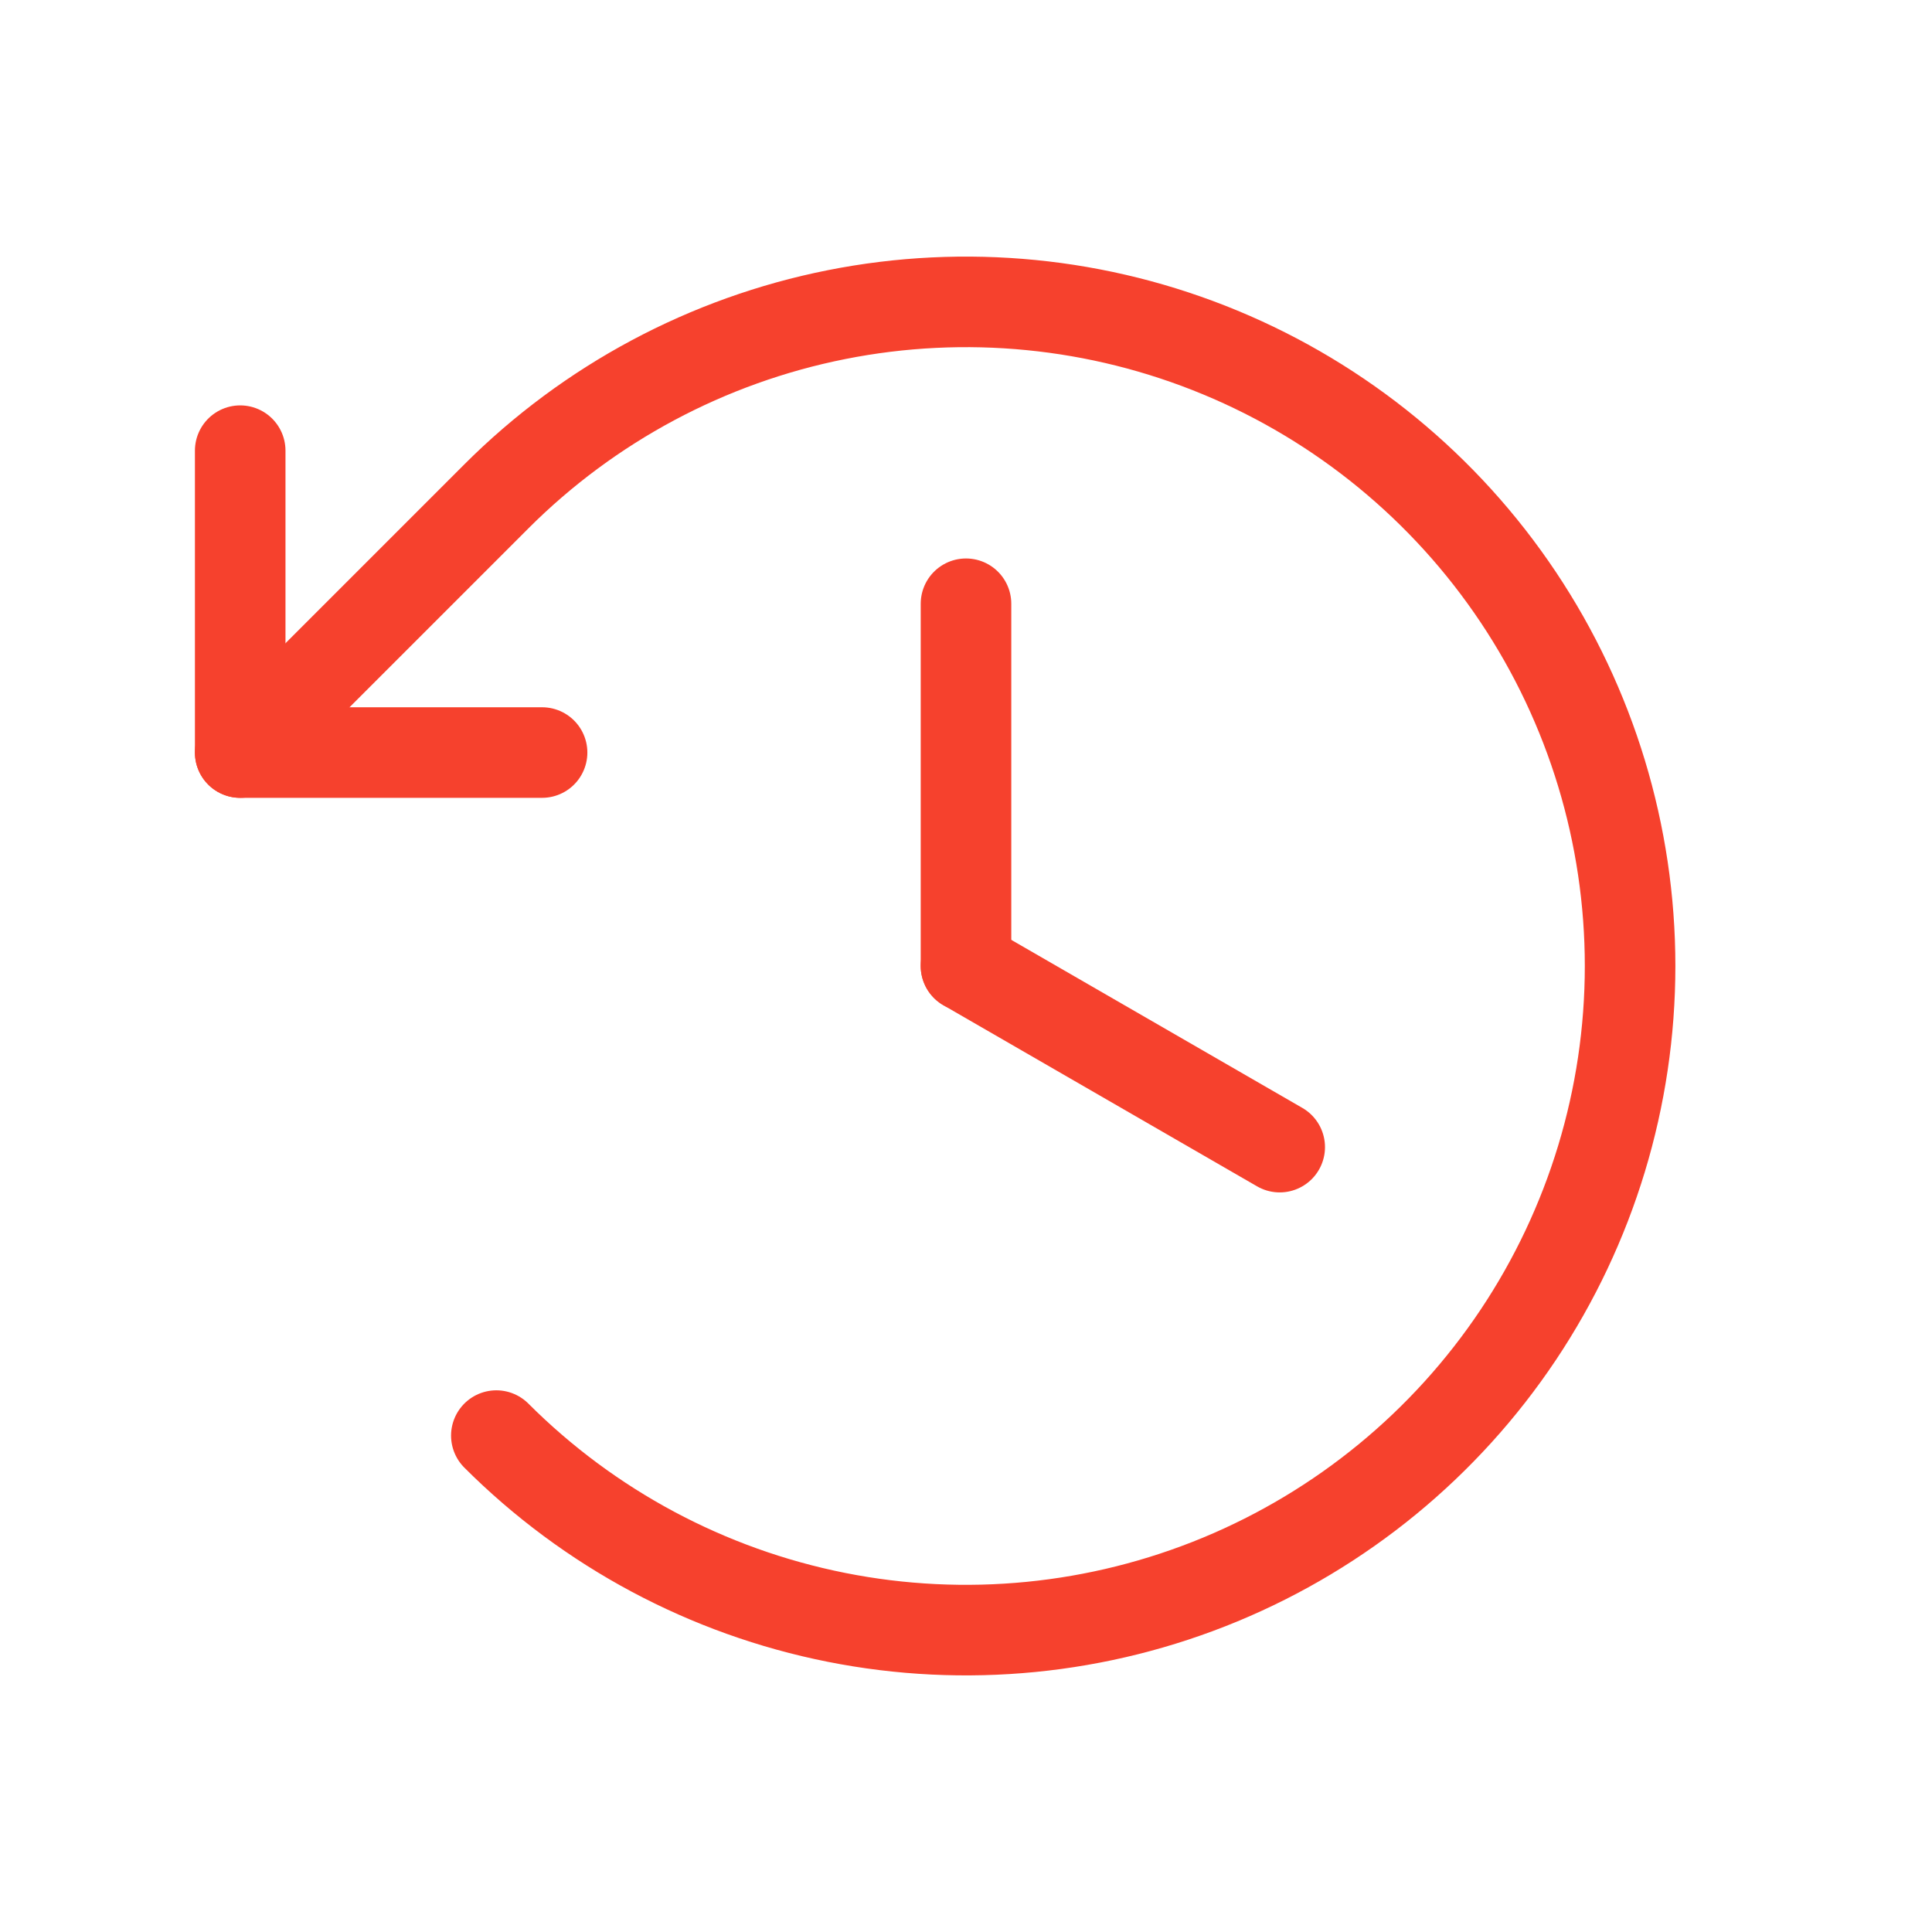 <svg width="64" height="64" viewBox="0 0 64 64" fill="none" xmlns="http://www.w3.org/2000/svg">
<path d="M32 20V32" stroke="#F6412D" stroke-width="3" stroke-linecap="round" stroke-linejoin="round"/>
<path d="M42.392 38L32 32" stroke="#F6412D" stroke-width="3" stroke-linecap="round" stroke-linejoin="round"/>
<path d="M17.957 24.929H7.957V14.929" stroke="#F6412D" stroke-width="3" stroke-linecap="round" stroke-linejoin="round"/>
<path d="M16.442 47.556C19.519 50.633 23.439 52.728 27.707 53.577C31.974 54.426 36.398 53.99 40.418 52.325C44.438 50.66 47.874 47.84 50.291 44.223C52.708 40.605 53.999 36.351 53.999 32C53.999 27.649 52.708 23.395 50.291 19.777C47.874 16.16 44.438 13.34 40.418 11.675C36.398 10.009 31.974 9.574 27.707 10.423C23.439 11.272 19.519 13.367 16.442 16.444L7.957 24.929" stroke="#F6412D" stroke-width="3" stroke-linecap="round" stroke-linejoin="round"/>
</svg>
